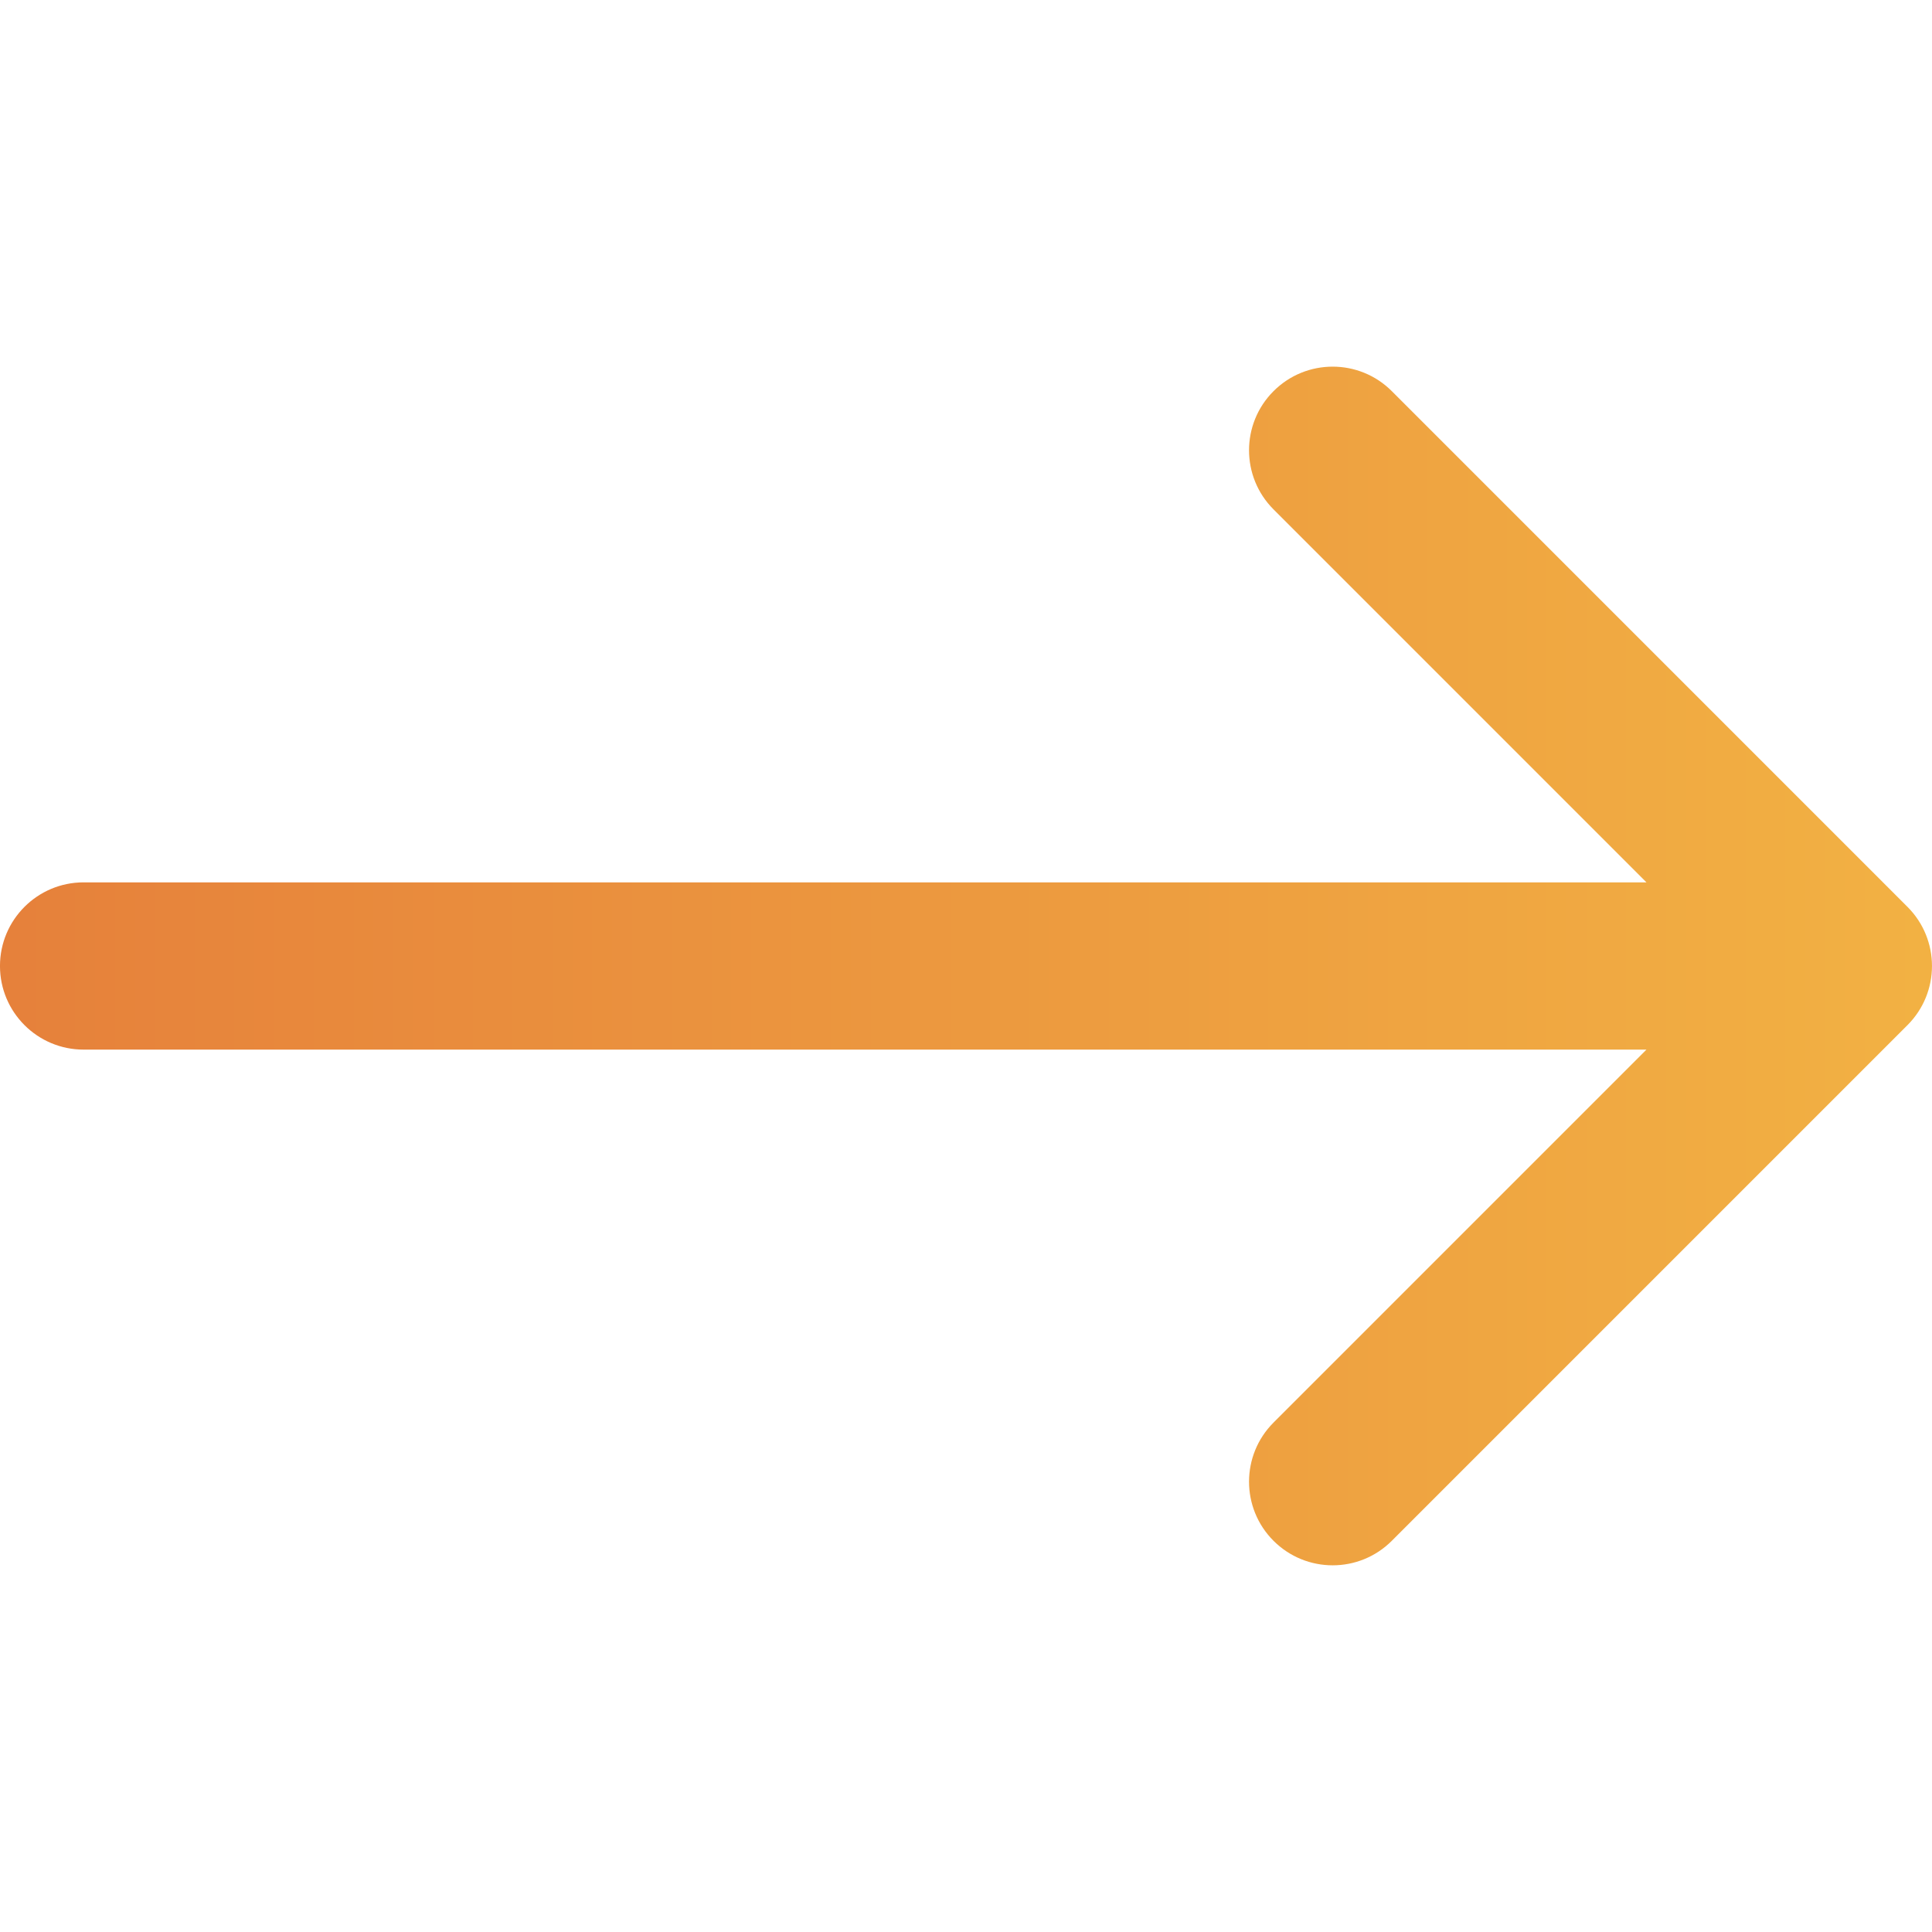 <?xml version="1.0" encoding="iso-8859-1"?>
<!-- Generator: Adobe Illustrator 16.0.0, SVG Export Plug-In . SVG Version: 6.00 Build 0)  -->
<!DOCTYPE svg PUBLIC "-//W3C//DTD SVG 1.1//EN" "http://www.w3.org/Graphics/SVG/1.1/DTD/svg11.dtd">
<svg
  version="1.1" id="Capa_1" xmlns="http://www.w3.org/2000/svg" xmlns:xlink="http://www.w3.org/1999/xlink" x="0px" y="0px"
  width="400.004px" height="400.004px" viewBox="0 0 400.004 400.004" style="enable-background:new 0 0 400.004 400.004;"
  xml:space="preserve"
>
  <defs>
    <linearGradient id="grad1" x1="0%" y1="0%" x2="100%" y2="0%">
      <stop offset="1%" style="stop-color:#f2b143;stop-opacity:1" />
      <stop offset="99%" style="stop-color:#e6813b;stop-opacity:1" />
    </linearGradient>
  </defs>
  <g>
	<path transform="rotate(-180, 200, 200)" fill="url(#grad1)" d="M382.688,182.686H59.116l77.209-77.214c6.764-6.76,6.764-17.726,0-24.485c-6.764-6.764-17.73-6.764-24.484,0L5.073,187.757
		c-6.764,6.76-6.764,17.727,0,24.485l106.768,106.775c3.381,3.383,7.812,5.072,12.242,5.072c4.43,0,8.861-1.689,12.242-5.072
		c6.764-6.76,6.764-17.726,0-24.484l-77.209-77.218h323.572c9.562,0,17.316-7.753,17.316-17.315
		C400.004,190.438,392.251,182.686,382.688,182.686z"/>
  </g>
</svg>